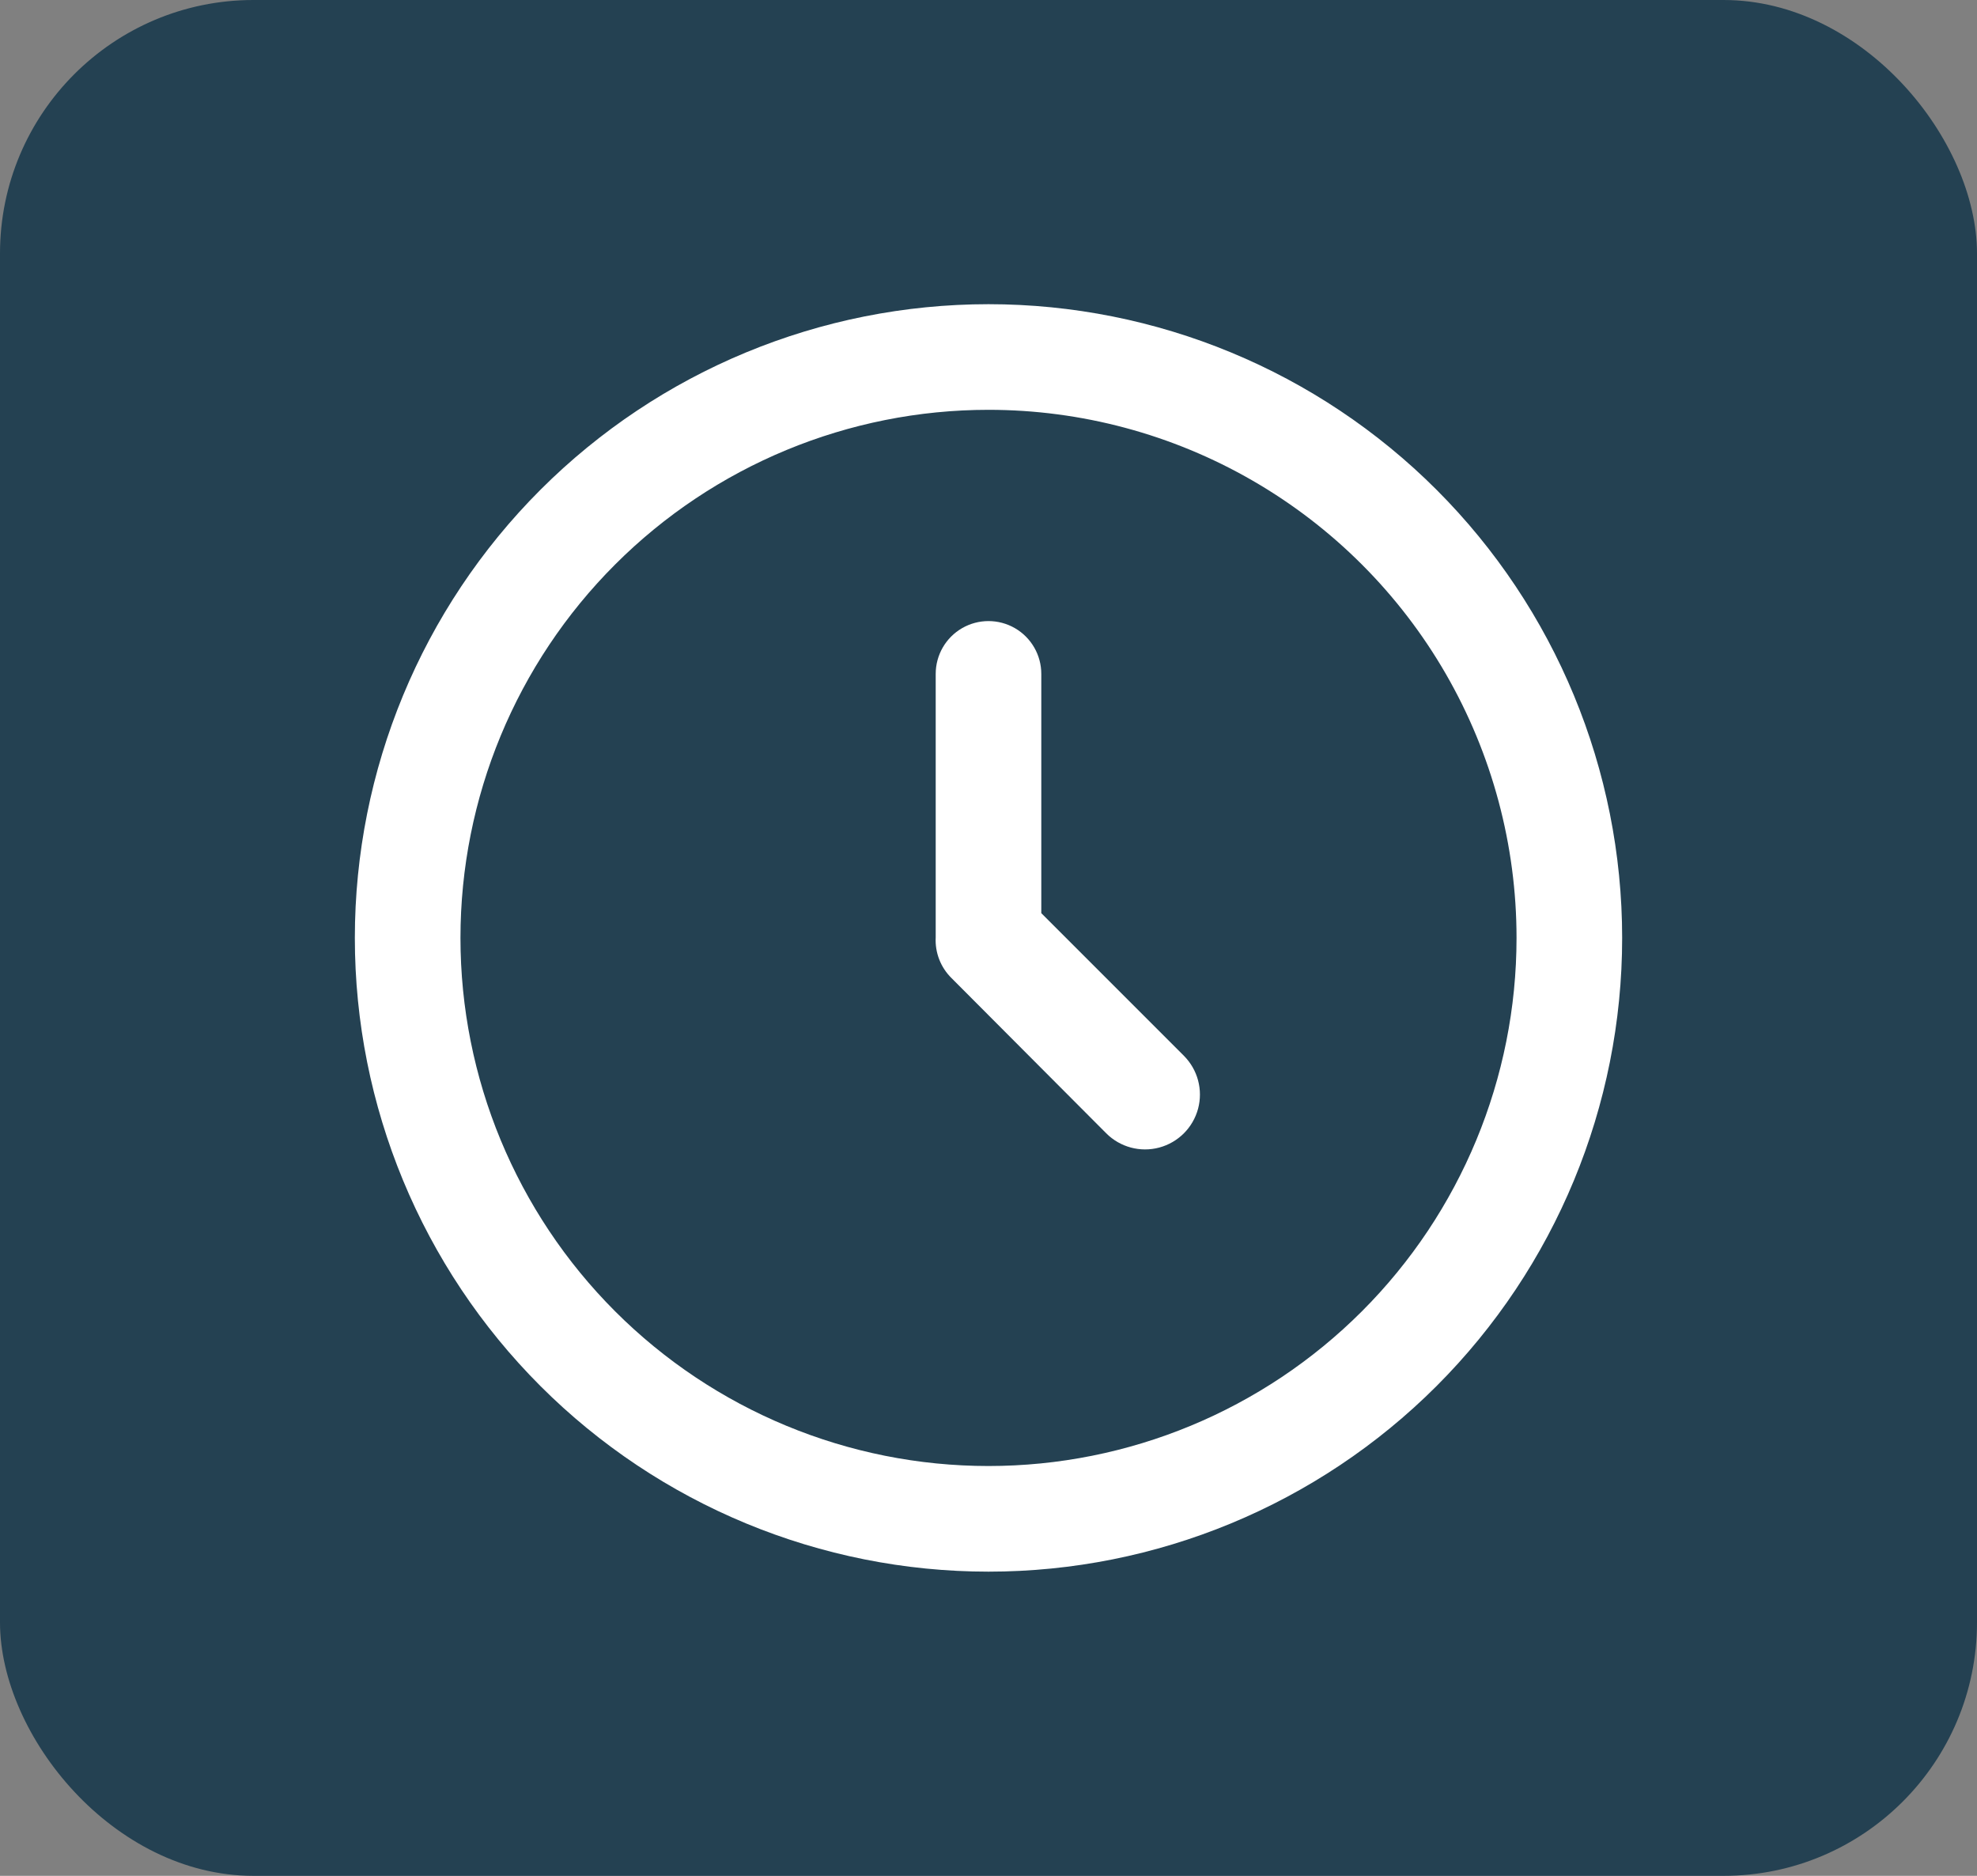 <svg width="78" height="74" viewBox="0 0 78 74" fill="none" xmlns="http://www.w3.org/2000/svg">
<rect x="0" y="0" width="78" height="74" fill="#808080" stroke="none"/>
<rect width="78" height="74" rx="10" fill="#244152"/>
<path fill-rule="evenodd" clip-rule="evenodd" d="M39 62C32.37 62 26.011 59.366 21.322 54.678C16.634 49.989 14 43.63 14 37C14 30.37 16.634 24.011 21.322 19.322C26.011 14.634 32.37 12 39 12C45.63 12 51.989 14.634 56.678 19.322C61.366 24.011 64 30.37 64 37C64 43.63 61.366 49.989 56.678 54.678C51.989 59.366 45.63 62 39 62ZM39 16.167C33.475 16.167 28.176 18.362 24.269 22.269C20.362 26.176 18.167 31.475 18.167 37C18.167 42.525 20.362 47.824 24.269 51.731C28.176 55.638 33.475 57.833 39 57.833C44.525 57.833 49.824 55.638 53.731 51.731C57.638 47.824 59.833 42.525 59.833 37C59.833 33.343 58.87 29.751 57.042 26.583C55.214 23.416 52.583 20.786 49.416 18.958C46.249 17.13 42.657 16.167 39 16.167L39 16.167ZM43.646 44.709L37.542 38.586C37.111 38.163 36.884 37.576 36.917 36.973V26.584C36.917 25.84 37.314 25.152 37.958 24.78C38.603 24.408 39.397 24.408 40.042 24.78C40.686 25.152 41.083 25.84 41.083 26.584V36.023L46.708 41.648V41.649C47.255 42.196 47.468 42.993 47.268 43.74C47.067 44.487 46.483 45.07 45.736 45.27C44.989 45.47 44.193 45.256 43.646 44.709L43.646 44.709Z" fill="white"/>
</svg>
